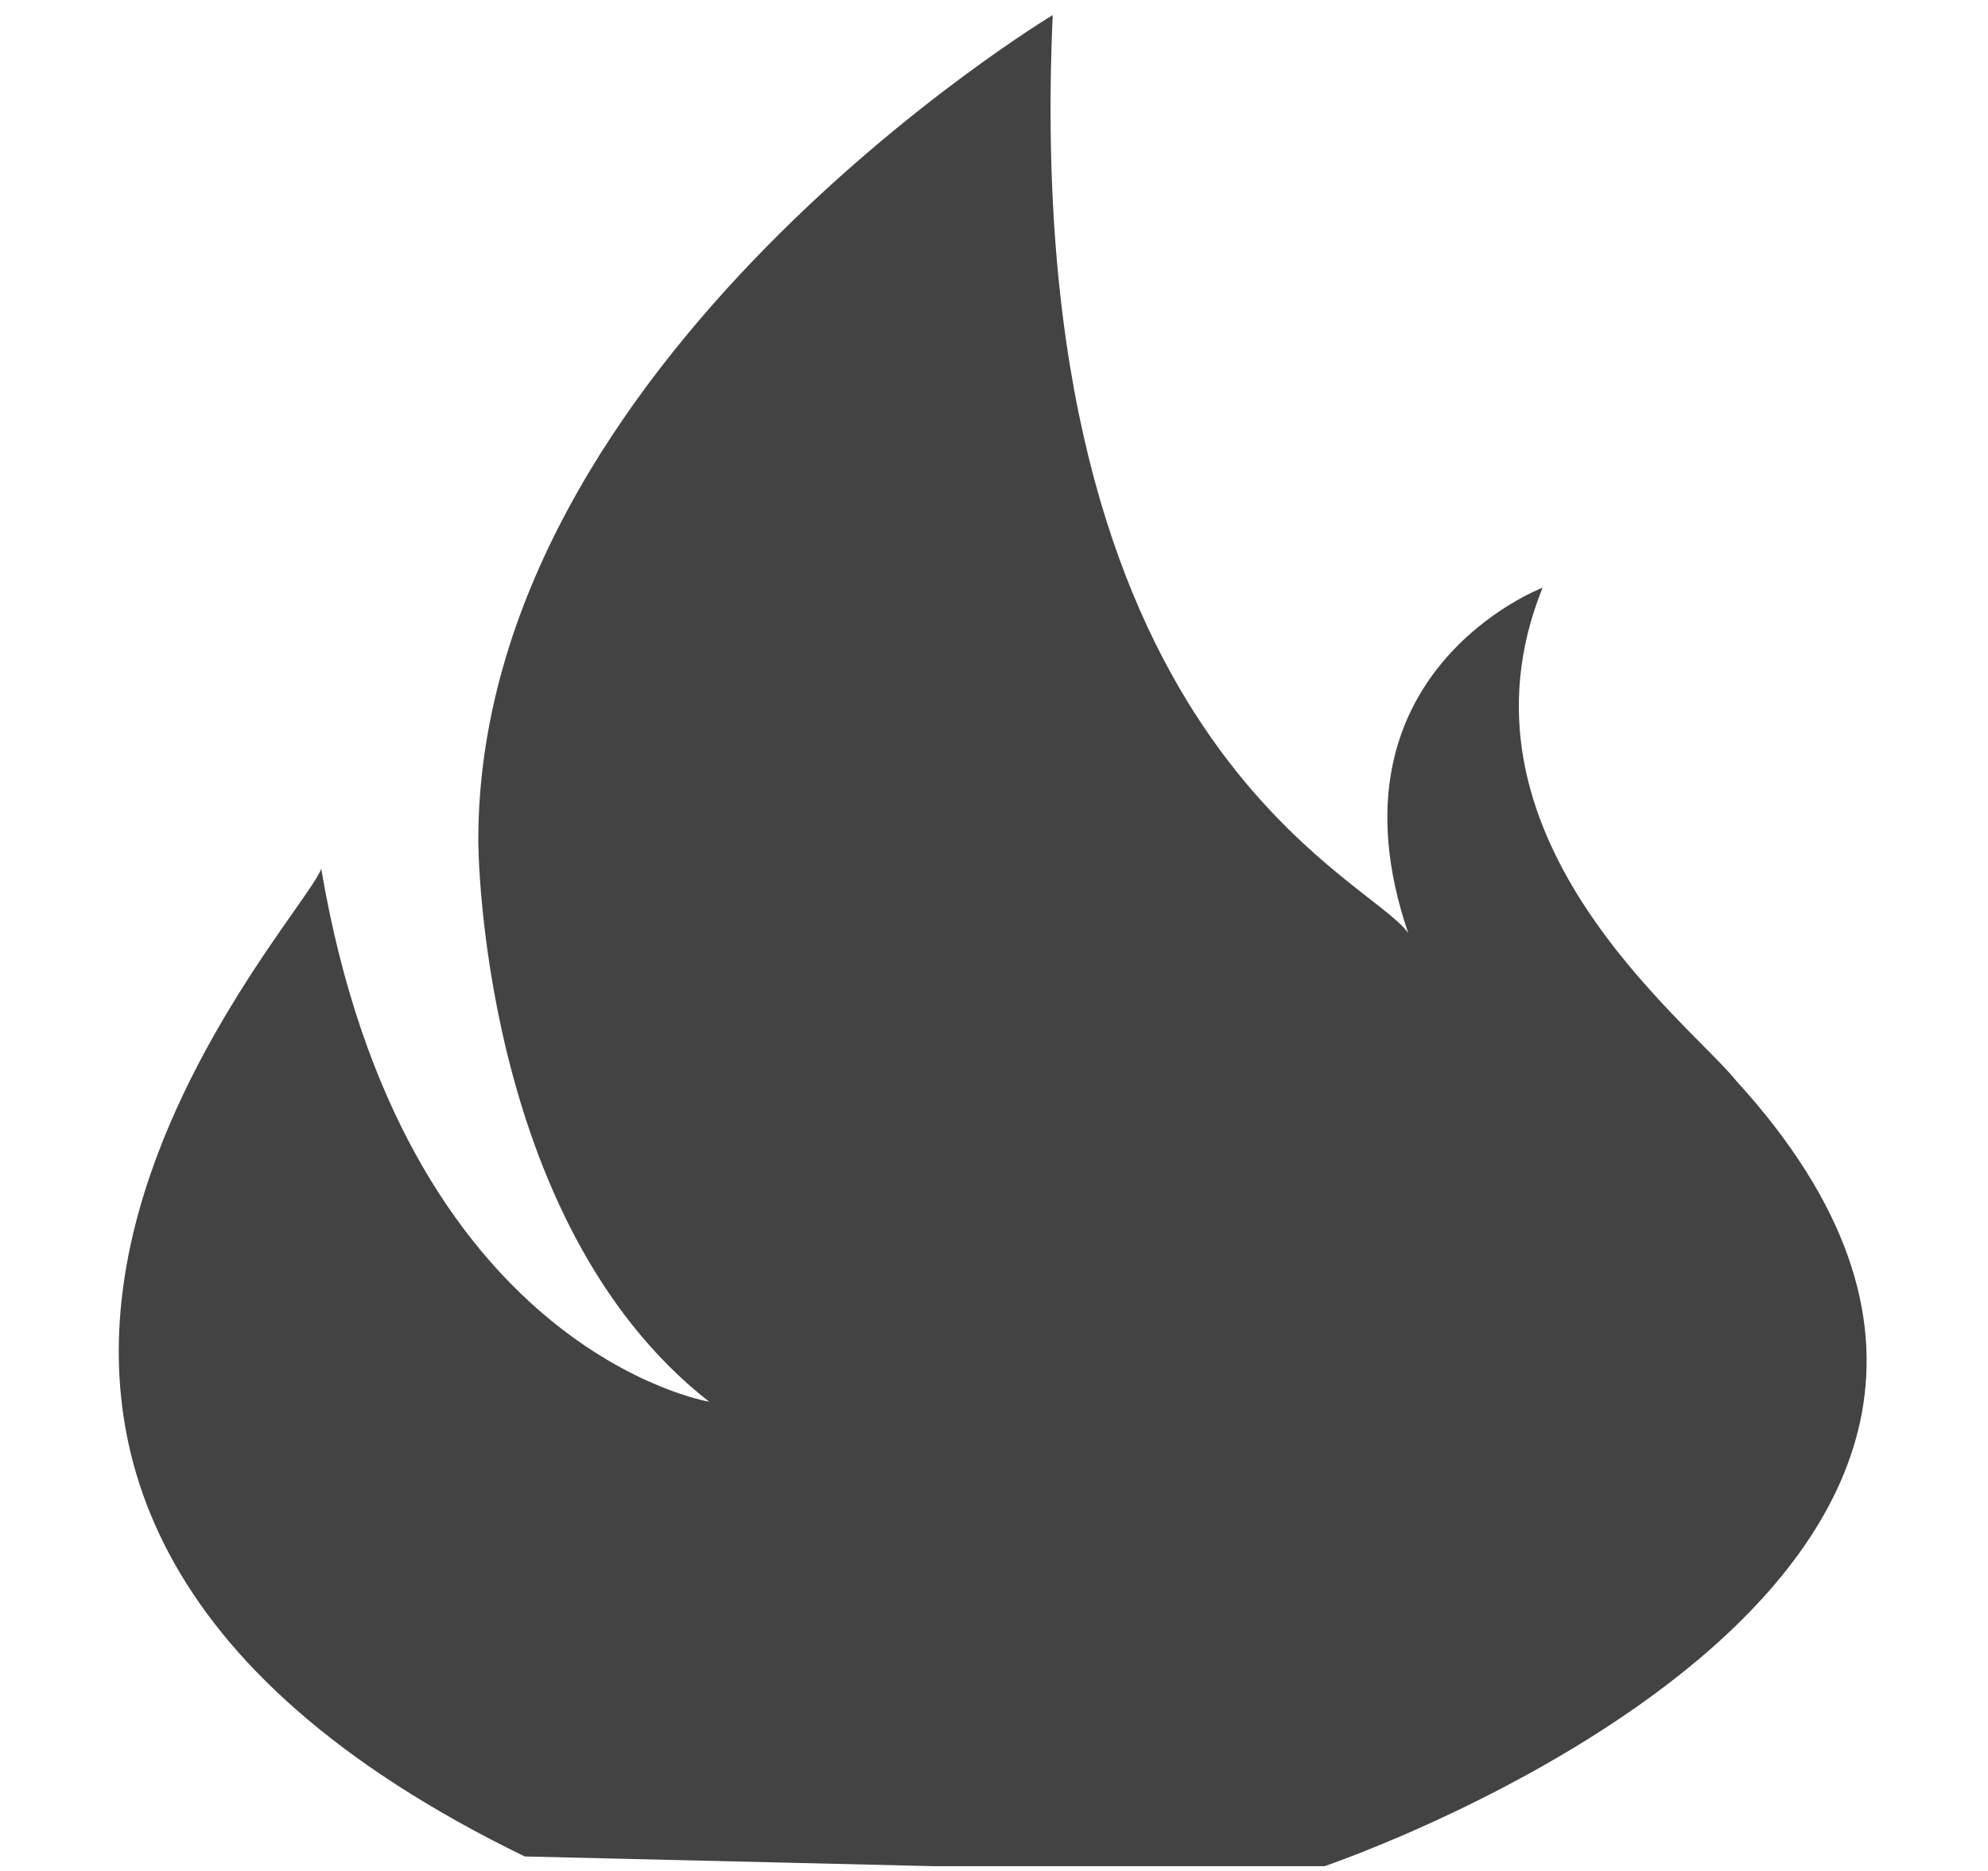 <svg xmlns="http://www.w3.org/2000/svg" xmlns:xlink="http://www.w3.org/1999/xlink" class="si-glyph si-glyph-fire" version="1.1" viewBox="0 0 17 16"><title>986</title><g fill="none" fill-rule="evenodd" stroke="none" stroke-width="1"><path fill="#434343" d="M14.849,9.245 C14.432,8.727 12.336,7.145 13.191,5.026 C13.191,5.026 11.283,5.751 12.042,7.979 C11.691,7.483 8.724,6.363 9.002,0.129 C9.002,0.129 4.09,3.083 4.09,7.188 C4.09,7.188 4.09,10.444 6.064,11.987 C6.064,11.987 3.448,11.557 2.747,7.43 C2.571,7.924 -2.009,12.718 4.487,15.876 L7.976,15.959 L11.327,15.959 C11.327,15.959 18.699,13.466 14.849,9.245 Z" class="si-glyph-fill"/></g></svg>